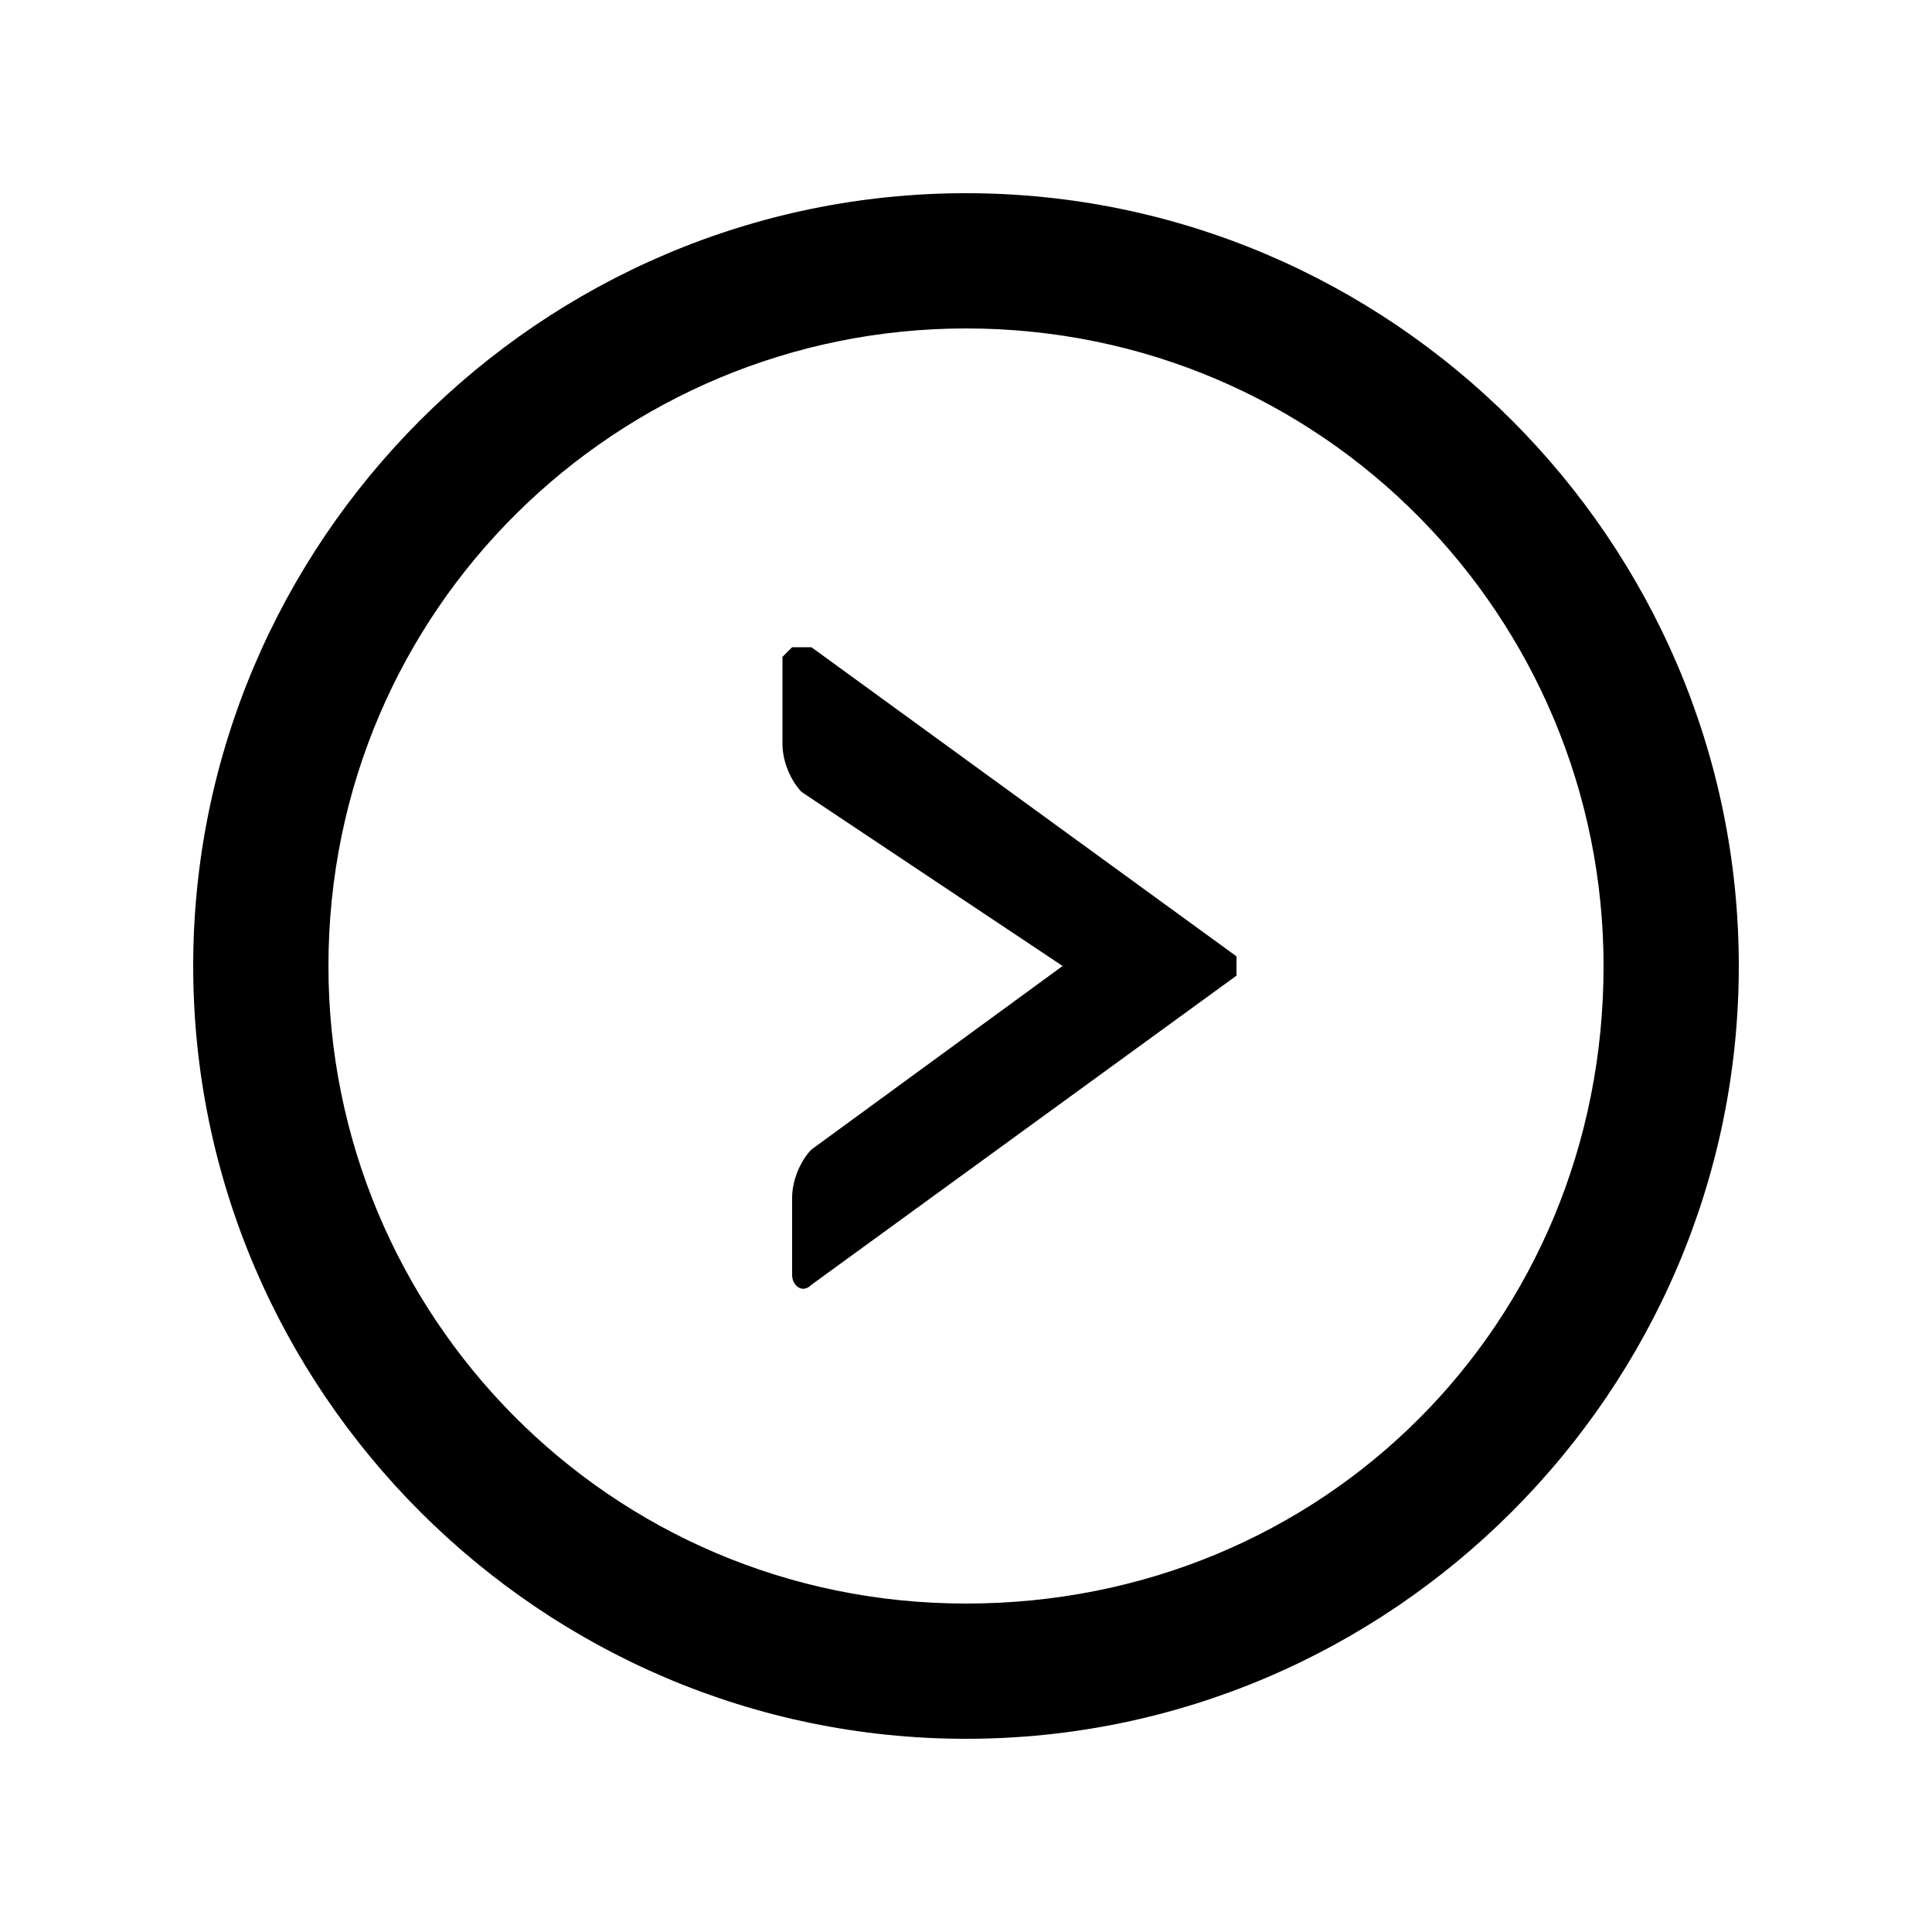 <!-- Generated by IcoMoon.io -->
<svg version="1.1" xmlns="http://www.w3.org/2000/svg" width="32" height="32" viewBox="0 0 32 32">
<title>right-circle</title>
<path d="M20.48 15.84l-7.040-5.12c0 0 0 0-0.16 0 0 0-0.16 0-0.16 0s0 0-0.16 0.16c0 0 0 0 0 0.16v1.28c0 0.32 0.16 0.64 0.32 0.8l4.32 2.88-4.16 3.040c-0.16 0.16-0.32 0.48-0.32 0.8v1.28c0 0.16 0.16 0.32 0.32 0.16l7.040-5.12c0 0 0-0.32 0-0.32z"></path>
<path d="M16 3.2c-7.040 0-12.8 5.76-12.8 12.8s5.76 12.8 12.8 12.8c7.040 0 12.8-5.76 12.8-12.8s-5.76-12.8-12.8-12.8zM16 26.56c-5.92 0-10.56-4.8-10.56-10.56 0-5.92 4.8-10.56 10.56-10.56 5.92 0 10.56 4.8 10.56 10.56 0 5.92-4.64 10.56-10.56 10.56z"></path>
</svg>
